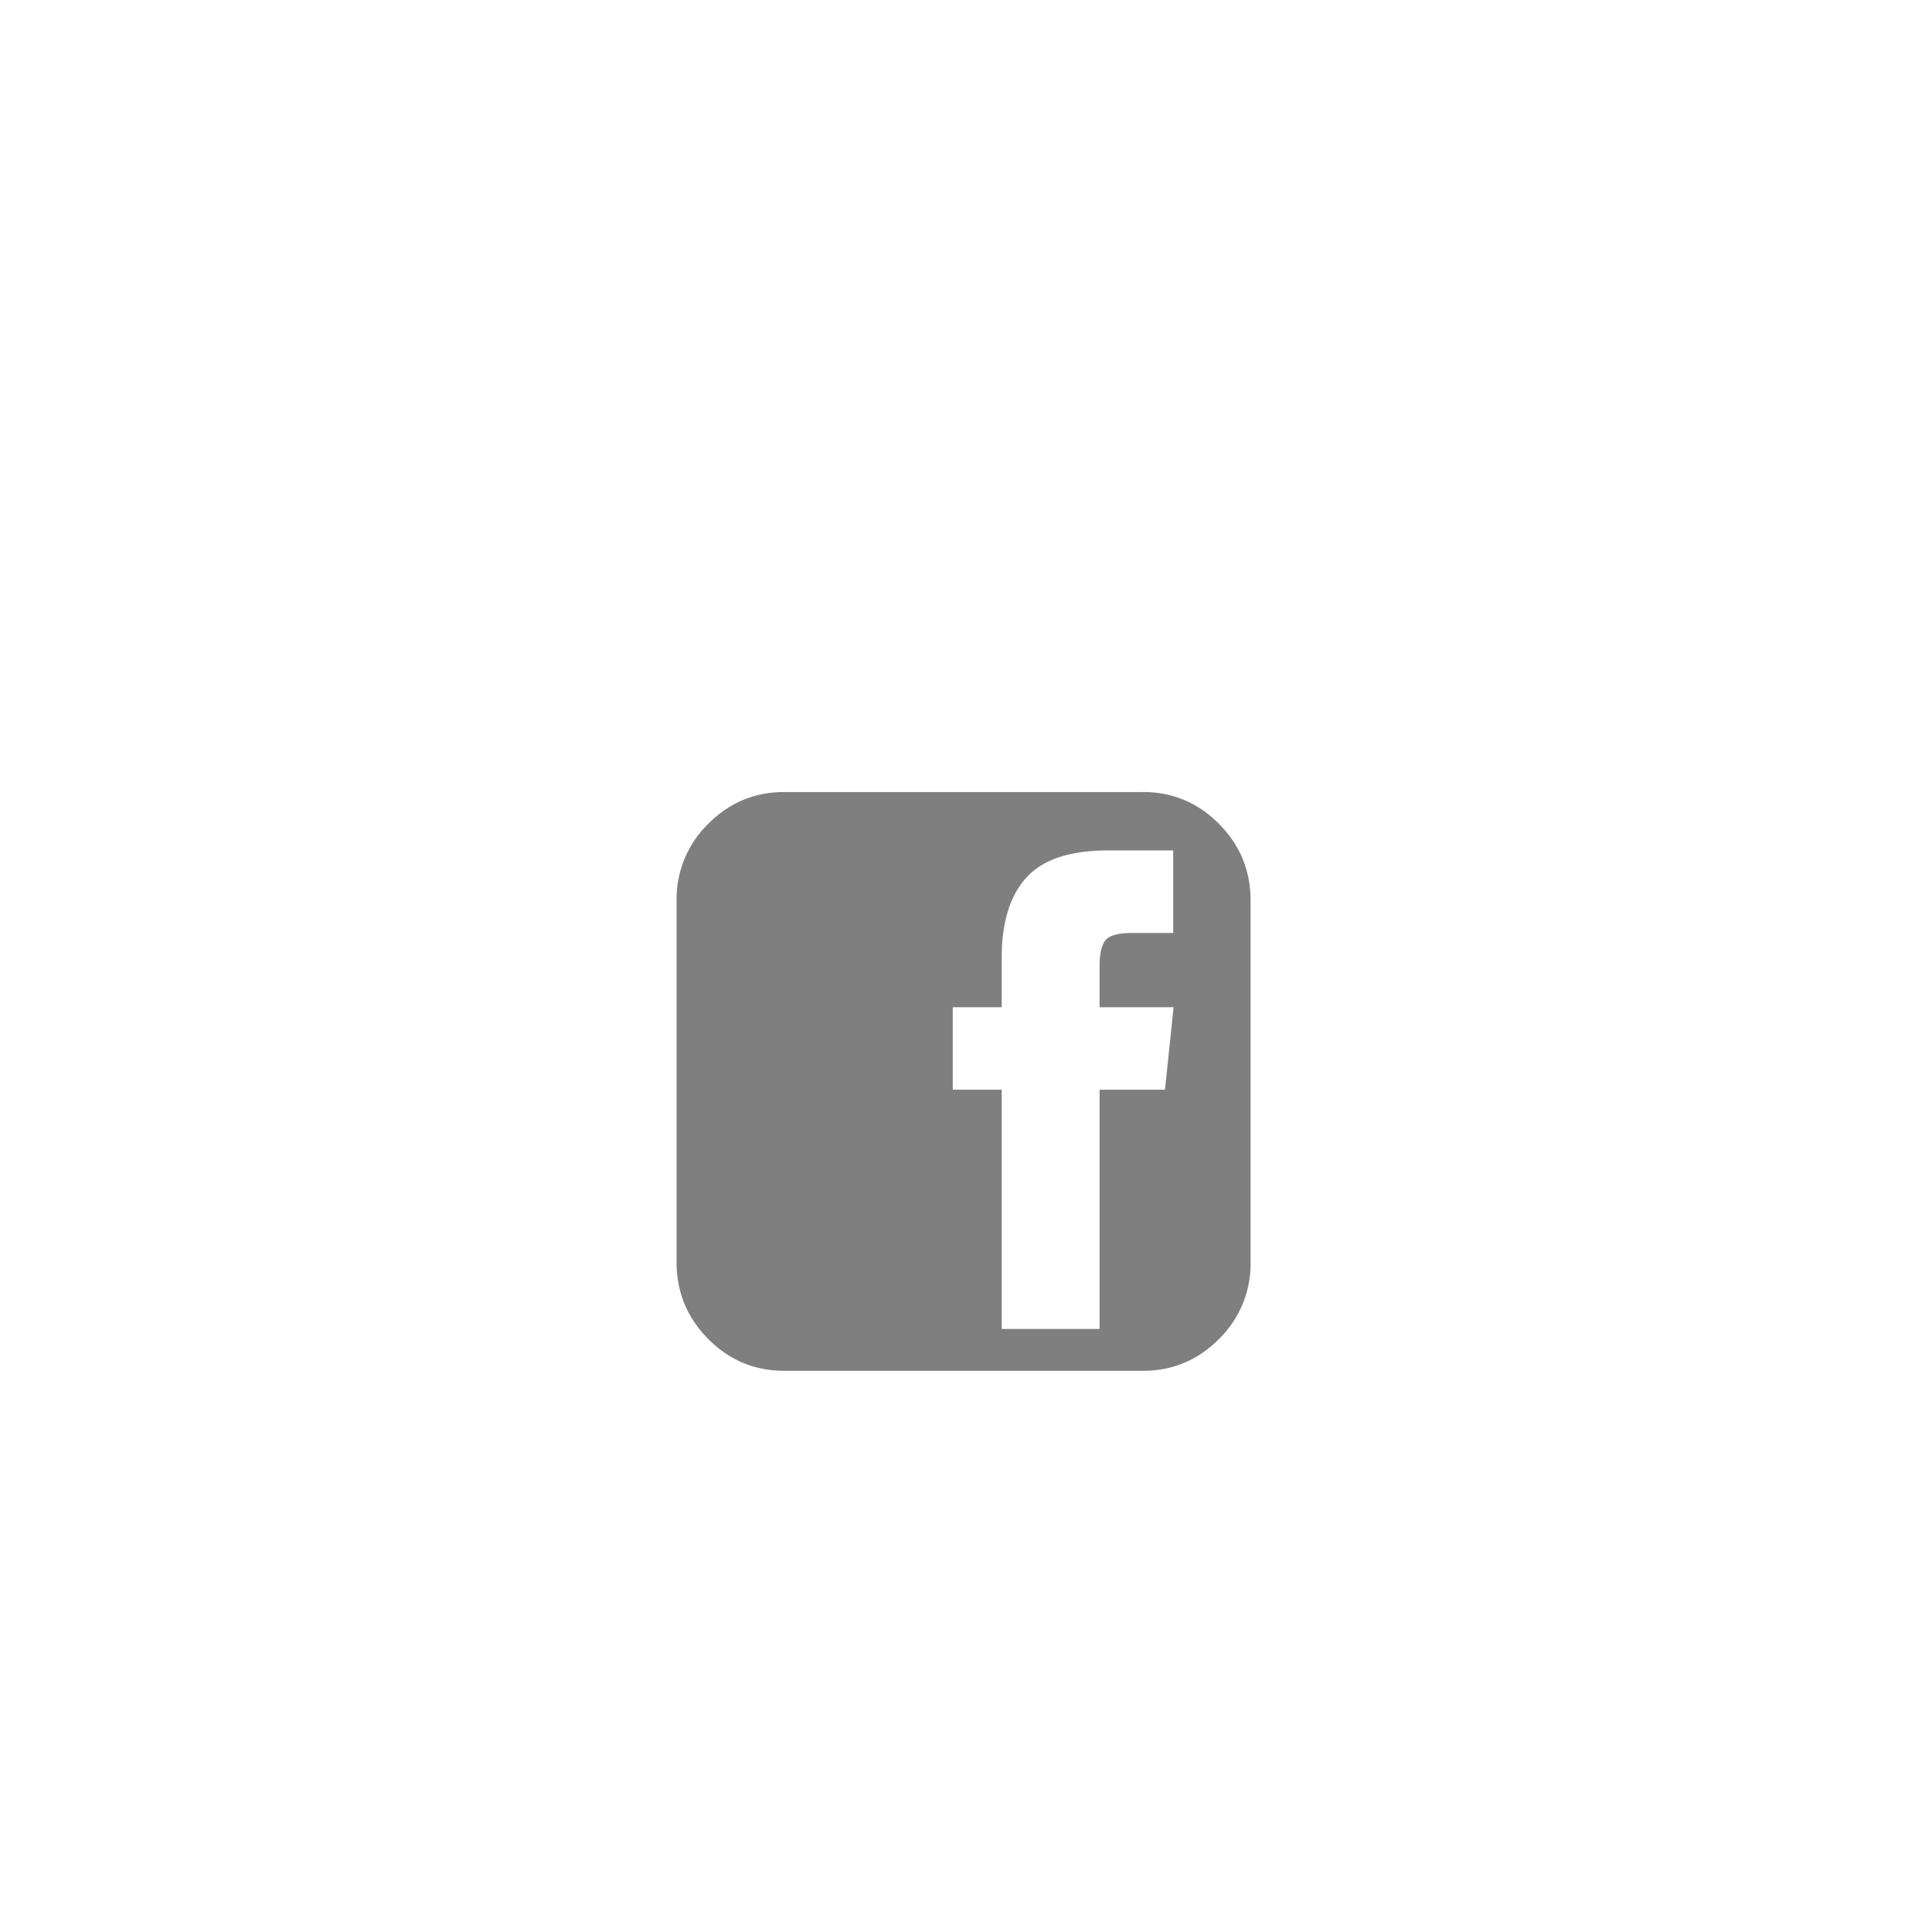 <svg width="63" height="63" xmlns="http://www.w3.org/2000/svg">
    <defs>
        <filter x="-.8%" y="-5.6%" width="101.7%" height="111.2%" filterUnits="objectBoundingBox" id="a">
            <feOffset dy="4" in="SourceAlpha" result="shadowOffsetOuter1"/>
            <feGaussianBlur stdDeviation="2" in="shadowOffsetOuter1" result="shadowBlurOuter1"/>
            <feColorMatrix values="0 0 0 0 0 0 0 0 0 0 0 0 0 0 0 0 0 0 0.1 0" in="shadowBlurOuter1" result="shadowMatrixOuter1"/>
            <feMerge>
                <feMergeNode in="shadowMatrixOuter1"/>
                <feMergeNode in="SourceGraphic"/>
            </feMerge>
        </filter>
    </defs>
    <g filter="url(#a)" transform="translate(-1482 -207)" fill="none" fill-rule="evenodd" opacity=".5">
        <g transform="translate(1494 219)">
            <rect width="39" height="39" rx="19.5"/>
            <path d="M25.27 9.828H13.573c-.967 0-1.793.346-2.48 1.038a3.423 3.423 0 0 0-1.03 2.5v11.795c0 .975.344 1.808 1.03 2.5.687.693 1.513 1.039 2.48 1.039H25.27c.967 0 1.793-.346 2.48-1.038a3.422 3.422 0 0 0 1.03-2.5V13.366c0-.975-.344-1.809-1.03-2.5-.686-.693-1.513-1.039-2.48-1.039zm.72 9.706h-2.133v7.802h-3.193v-7.802h-1.596v-2.69h1.596v-1.61c0-1.155.269-2.027.805-2.617.536-.59 1.42-.885 2.656-.885h2.132v2.691h-1.34c-.455 0-.745.08-.871.24-.126.16-.19.44-.19.841v1.34h2.413l-.28 2.69z" fill="#000"/>
        </g>
    </g>
</svg>
